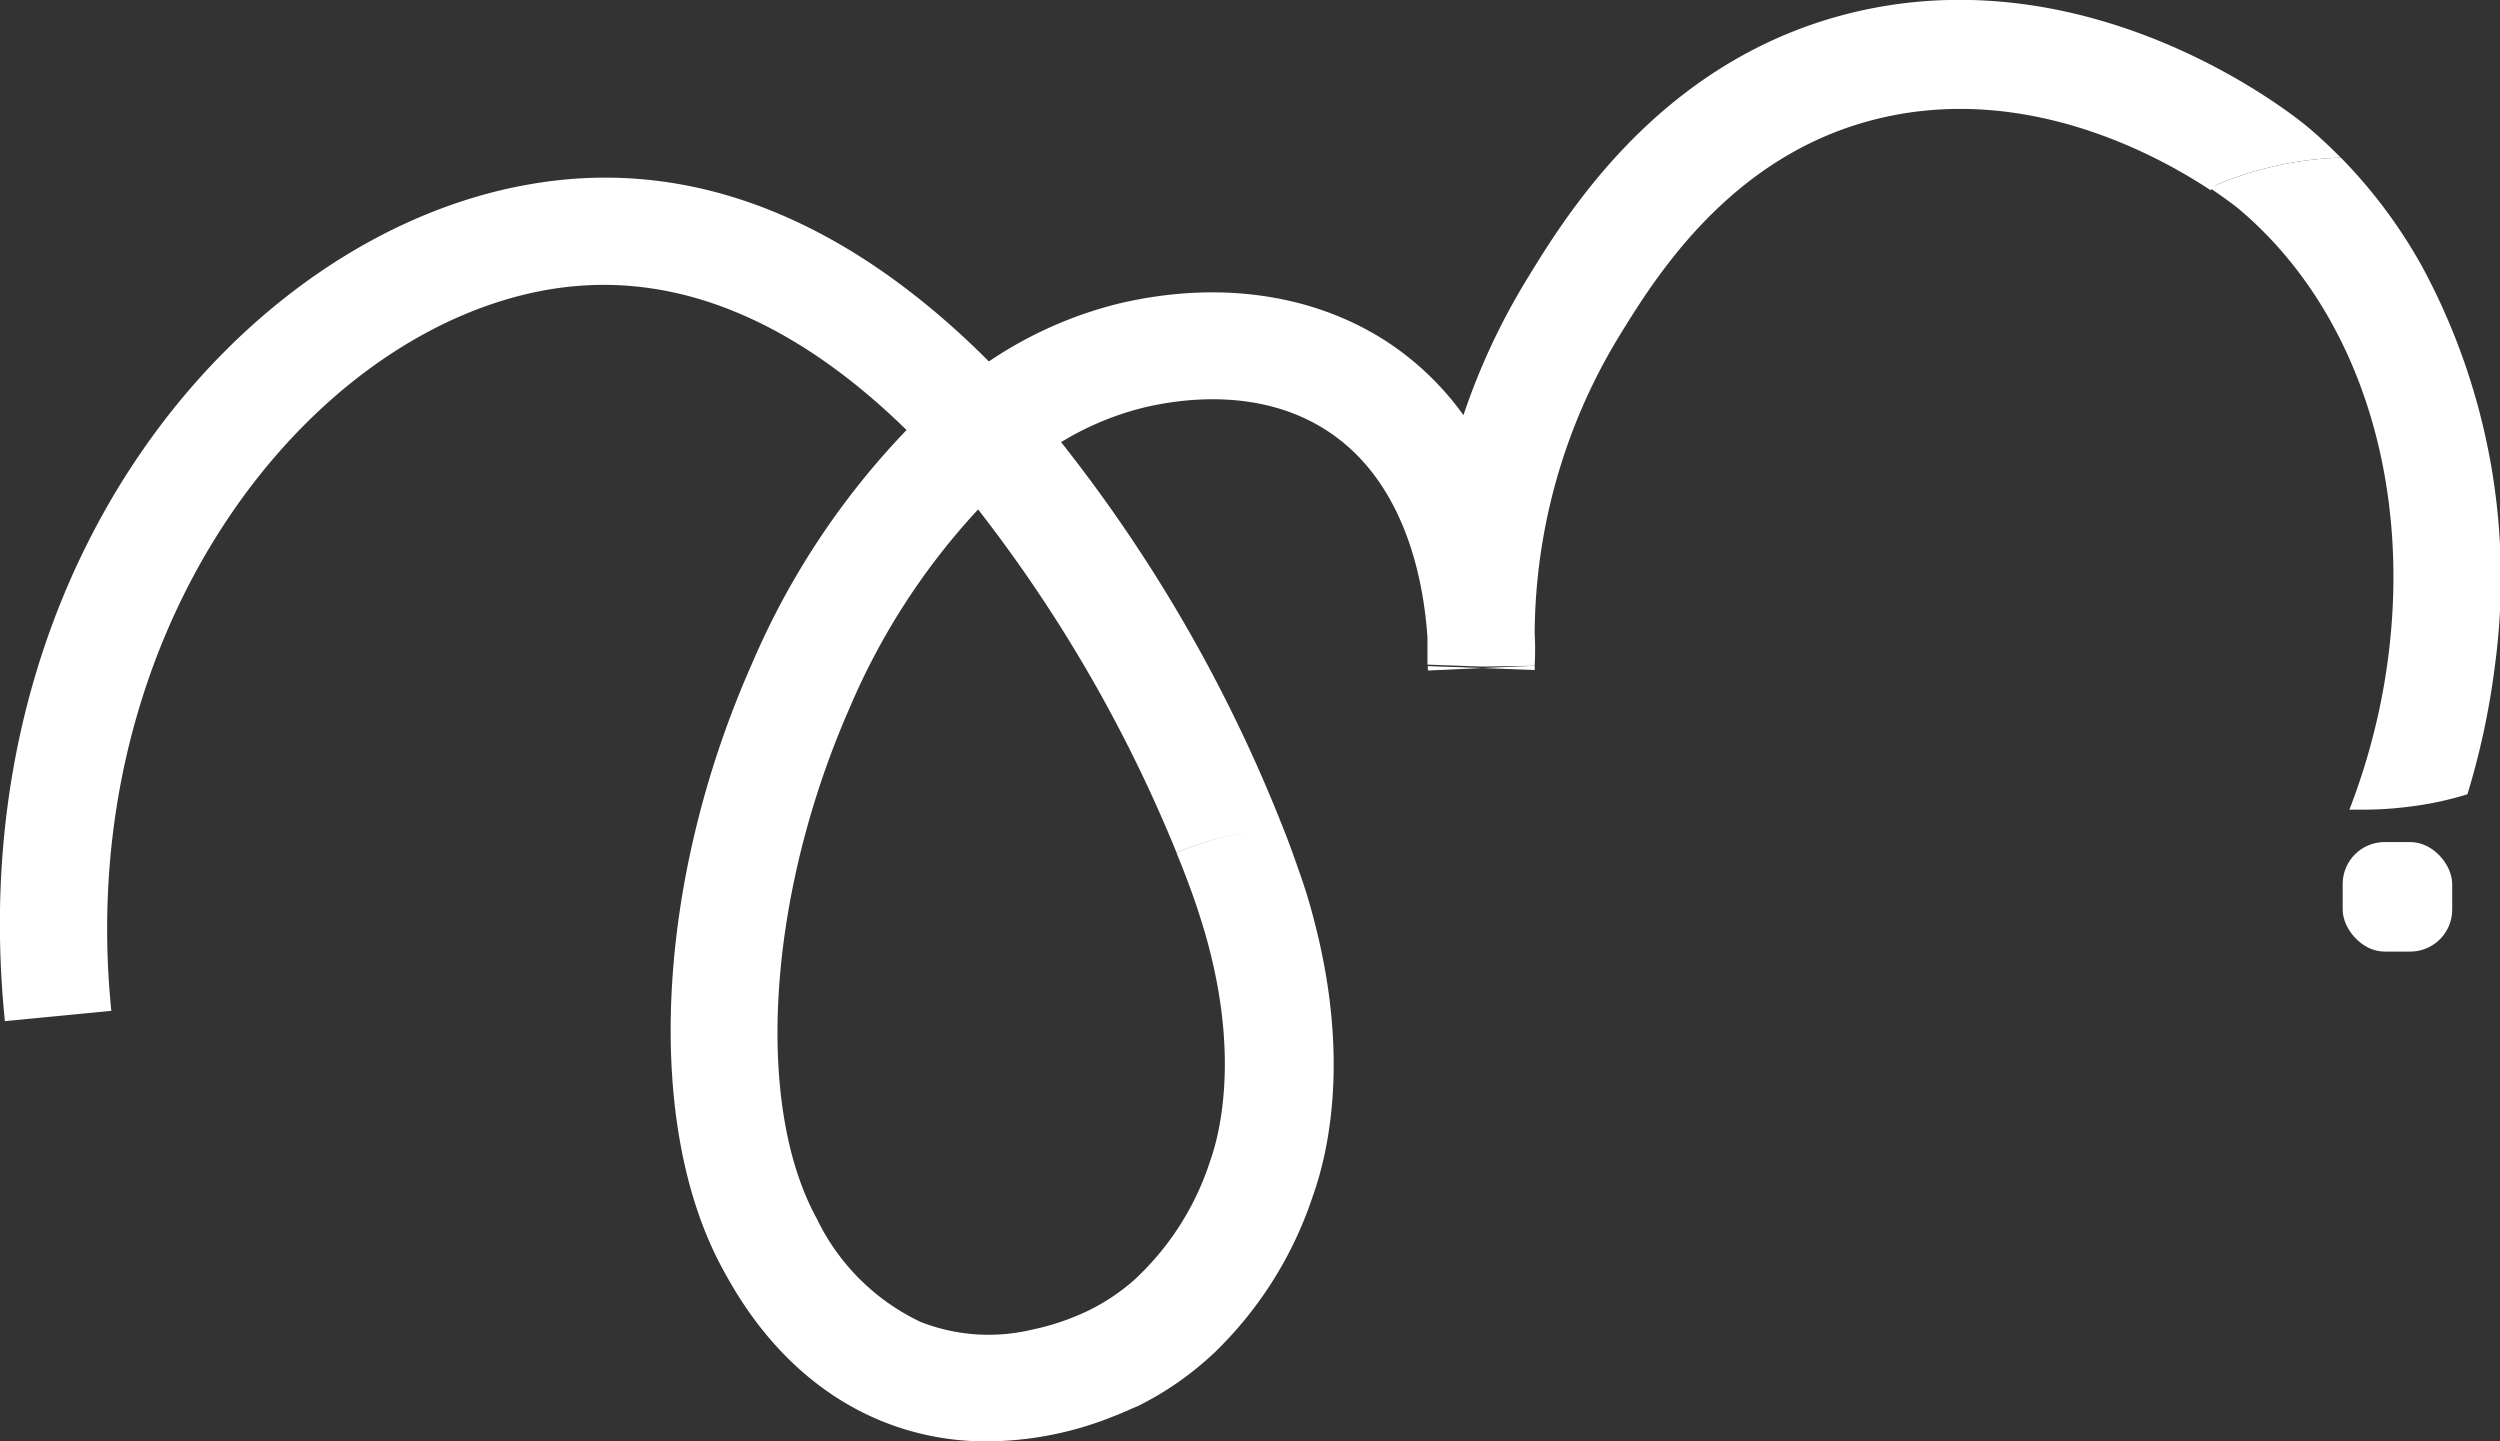 <svg id="Layer_1" data-name="Layer 1" xmlns="http://www.w3.org/2000/svg" viewBox="0 0 152.72 88.05"><rect x="0" y="0" width="152.72" height="88.05" fill="#333333" stroke="none"/><defs><style>.cls-1{fill:#fff;}</style></defs><rect class="cls-1" x="143.11" y="51.44" width="6.69" height="6.69" rx="2.56"/><path class="cls-1" d="M148.2,16.51h0a31,31,0,0,0-4.95-6.63,21.43,21.43,0,0,0-7.33,1.55c-.23.09-.43.22-.65.32C136.33,12.46,137,13,137,13a23.91,23.91,0,0,1,3.45,3.59h0c5.39,6.91,7.27,16.86,5.17,26.89a40.52,40.52,0,0,1-1.85,6.23l.68,0a22.11,22.11,0,0,0,3.19-.21,20,20,0,0,0,3.34-.73,46.87,46.87,0,0,0,1.69-7.94A40,40,0,0,0,148.2,16.51Zm-2.35-.41.52,0,.24,0Z" transform="translate(-0.25 -0.25)"/><path class="cls-1" d="M87.48,41.21l3.32-.15-3.33-.12C87.47,41,87.48,41.12,87.48,41.21Z" transform="translate(-0.25 -0.25)"/><path class="cls-1" d="M135.91,11.43a21.43,21.43,0,0,1,7.33-1.55c-.65-.66-1.33-1.3-2.05-1.9-.54-.45-13.44-11.06-28.84-6.68-11,3.14-16.52,12.22-18.88,16.1a40.67,40.67,0,0,0-3.82,8.21,17.75,17.75,0,0,0-4.53-4.39c-4.51-3-10.39-3.88-16.55-2.42a24.77,24.77,0,0,0-7.91,3.53c-7.53-7.55-17-12.74-28-10.83C15,14.52-2.28,34.93.55,62.63L7.05,62C4.7,38.77,19,20.47,33.76,17.94c8.32-1.42,15.73,2.57,21.87,8.58a47.54,47.54,0,0,0-9.45,14.29c-5.9,13.3-6.6,28.17-1.76,37,.91,1.66,3.68,6.72,9.52,9.18a16.85,16.85,0,0,0,6.63,1.31,20.94,20.94,0,0,0,7.78-1.56l.4-.16c.38-.16.7-.31,1-.43a19.35,19.35,0,0,0,4.71-3.29,23.66,23.66,0,0,0,6-9.58c1-2.81,2.17-8.44.17-16.4h0c-.25-1-.53-2-.88-3s-.69-2-1.12-3.06h0A92.51,92.51,0,0,0,65.07,27.26a18,18,0,0,1,5-2.1c2.52-.61,7.36-1.21,11.38,1.49,4.81,3.22,5.79,9.43,6,12.53v0h0c0,.57,0,1.13,0,1.67h0v0l3.33.12L94,40.92h0a18.48,18.48,0,0,0,0-2h0s0,0,0,0a35.25,35.25,0,0,1,5.08-18c2.14-3.49,6.57-10.78,15.1-13.21,9.24-2.64,17.62,1.85,21.11,4.16C135.48,11.65,135.68,11.52,135.91,11.43ZM72.12,52.33A21,21,0,0,1,76.85,51h0a21,21,0,0,0-4.73,1.34c.54,1.34,1,2.55,1.33,3.58s.54,1.73.74,2.55h0c1.65,6.57.59,11,0,12.66a17,17,0,0,1-4.63,7.29,12.63,12.63,0,0,1-2.78,1.87,14.86,14.86,0,0,1-3.46,1.18A11.38,11.38,0,0,1,56.48,81a13.4,13.4,0,0,1-6.33-6.3c-3.85-7-3-19.83,2-31.2A41.83,41.83,0,0,1,60,31.37,88.16,88.16,0,0,1,72.12,52.33Z" transform="translate(-0.25 -0.25)"/><path class="cls-1" d="M94,41.18a2.25,2.25,0,0,0,0-.26l-3.21.14Z" transform="translate(-0.25 -0.25)"/></svg>